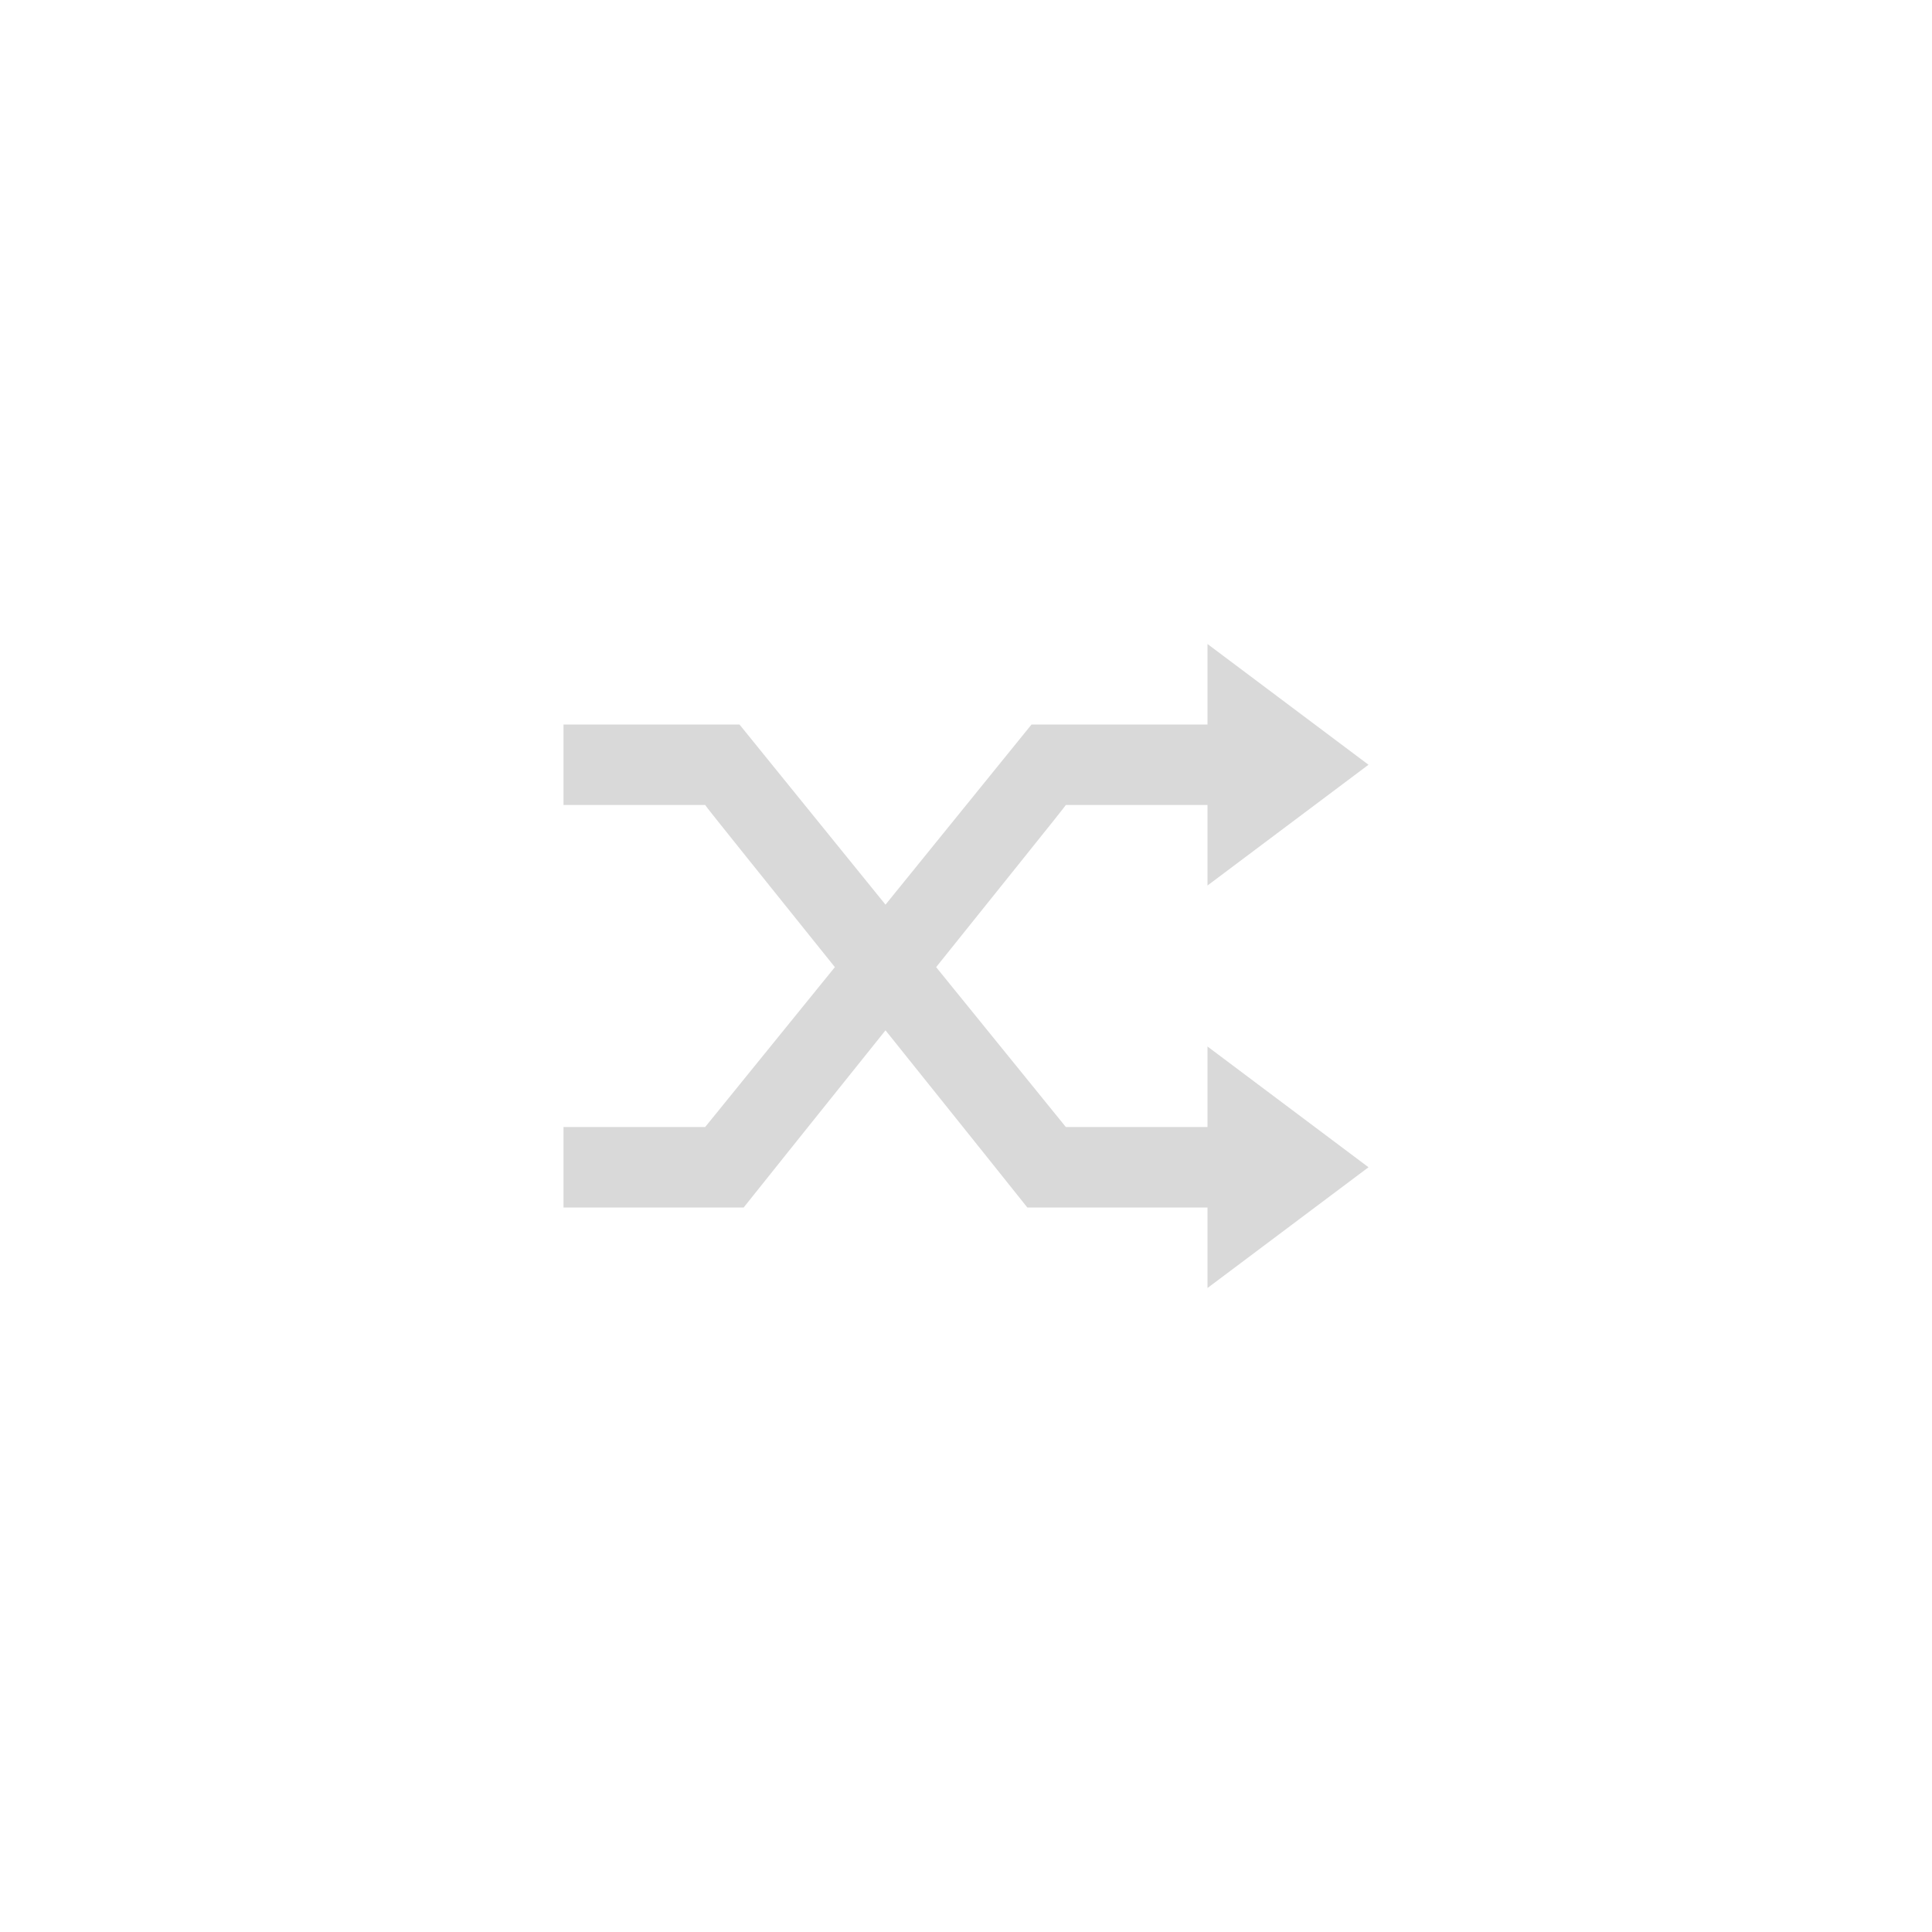 <?xml version="1.0" encoding="UTF-8" standalone="no"?>
<!-- Created with Inkscape (http://www.inkscape.org/) -->

<svg
   width="24"
   height="24"
   id="svg2"
   version="1.1"
   inkscape:version="1.3.1 (5ab75fa947, 2023-11-03)"
   viewBox="0 0 24 24"
   sodipodi:docname="media-playlist-shuffle.svg"
   xmlns:inkscape="http://www.inkscape.org/namespaces/inkscape"
   xmlns:sodipodi="http://sodipodi.sourceforge.net/DTD/sodipodi-0.dtd"
   xmlns="http://www.w3.org/2000/svg"
   xmlns:svg="http://www.w3.org/2000/svg"
   xmlns:rdf="http://www.w3.org/1999/02/22-rdf-syntax-ns#"
   xmlns:cc="http://creativecommons.org/ns#"
   xmlns:dc="http://purl.org/dc/elements/1.1/">
  <defs
     id="defs4" />
  <sodipodi:namedview
     id="base"
     pagecolor="#ffffff"
     bordercolor="#ffffff"
     borderopacity="1.0"
     inkscape:pageopacity="0.0"
     inkscape:pageshadow="2"
     inkscape:zoom="33.683996"
     inkscape:cx="14.339154"
     inkscape:cy="11.696949"
     inkscape:document-units="px"
     inkscape:current-layer="layer1"
     showgrid="true"
     inkscape:showpageshadow="false"
     borderlayer="true"
     inkscape:window-width="1920"
     inkscape:window-height="957"
     inkscape:window-x="-4"
     inkscape:window-y="0"
     inkscape:window-maximized="1"
     units="px"
     fit-margin-top="0"
     fit-margin-left="0"
     fit-margin-right="0"
     fit-margin-bottom="0"
     inkscape:snap-bbox="true"
     inkscape:object-nodes="true"
     inkscape:snap-global="true"
     inkscape:pagecheckerboard="1"
     inkscape:deskcolor="#d1d1d1">
    <sodipodi:guide
       position="3,21"
       orientation="18,0"
       id="guide4085"
       inkscape:locked="false" />
    <sodipodi:guide
       position="3,3"
       orientation="0,18"
       id="guide4087"
       inkscape:locked="false" />
    <sodipodi:guide
       position="21,3"
       orientation="-18,0"
       id="guide4089"
       inkscape:locked="false" />
    <sodipodi:guide
       position="21,21"
       orientation="0,-18"
       id="guide4091"
       inkscape:locked="false" />
    <sodipodi:guide
       position="4,20"
       orientation="16,0"
       id="guide4093"
       inkscape:locked="false" />
    <sodipodi:guide
       position="4,4"
       orientation="0,16"
       id="guide4095"
       inkscape:locked="false" />
    <sodipodi:guide
       position="20,4"
       orientation="-16,0"
       id="guide4097"
       inkscape:locked="false" />
    <sodipodi:guide
       position="20,20"
       orientation="0,-16"
       id="guide4099"
       inkscape:locked="false" />
    <inkscape:grid
       type="xygrid"
       id="grid4101"
       originx="1px"
       originy="1px"
       spacingy="1"
       spacingx="1"
       units="px"
       visible="true" />
    <sodipodi:guide
       position="4,20"
       orientation="16,0"
       id="guide4123"
       inkscape:locked="false" />
    <sodipodi:guide
       position="4,4"
       orientation="0,2"
       id="guide4125"
       inkscape:locked="false" />
    <sodipodi:guide
       position="5,20"
       orientation="-16,0"
       id="guide4127"
       inkscape:locked="false" />
    <sodipodi:guide
       position="6,20"
       orientation="0,-2"
       id="guide4129"
       inkscape:locked="false" />
    <sodipodi:guide
       position="19,20"
       orientation="16,0"
       id="guide4131"
       inkscape:locked="false" />
    <sodipodi:guide
       position="18,4"
       orientation="0,2"
       id="guide4133"
       inkscape:locked="false" />
    <sodipodi:guide
       position="20,4"
       orientation="-16,0"
       id="guide4135"
       inkscape:locked="false" />
    <sodipodi:guide
       position="20,20"
       orientation="0,-2"
       id="guide4137"
       inkscape:locked="false" />
  </sodipodi:namedview>
  <g
     inkscape:label="Capa 1"
     inkscape:groupmode="layer"
     id="layer1"
     transform="translate(1,-1029.362)">
    <path
       style="fill:#d9d9d9;fill-opacity:1;fill-rule:evenodd;stroke:none"
       d="m 14,1037.362 0,1 -2.186,0 -1.814,2.238 -1.814,-2.238 -2.186,0 0,1 1.76,0 c -9.455e-4,0.01 0.836,1.046 1.611,2.014 l -1.611,1.986 -1.76,0 0,1 2.238,0 c 0,0 0.893,-1.119 1.762,-2.201 0.869,1.082 1.762,2.201 1.762,2.201 l 2.238,0 0,1 2,-1.5 -2,-1.5 0,1 -1.76,0 -1.611,-1.986 c 0.775,-0.968 1.612,-2.006 1.611,-2.014 l 1.76,0 0,1 2,-1.5 -2,-1.5 z"
       id="rect4155-8"
       inkscape:connector-curvature="0" />
  </g>
</svg>
